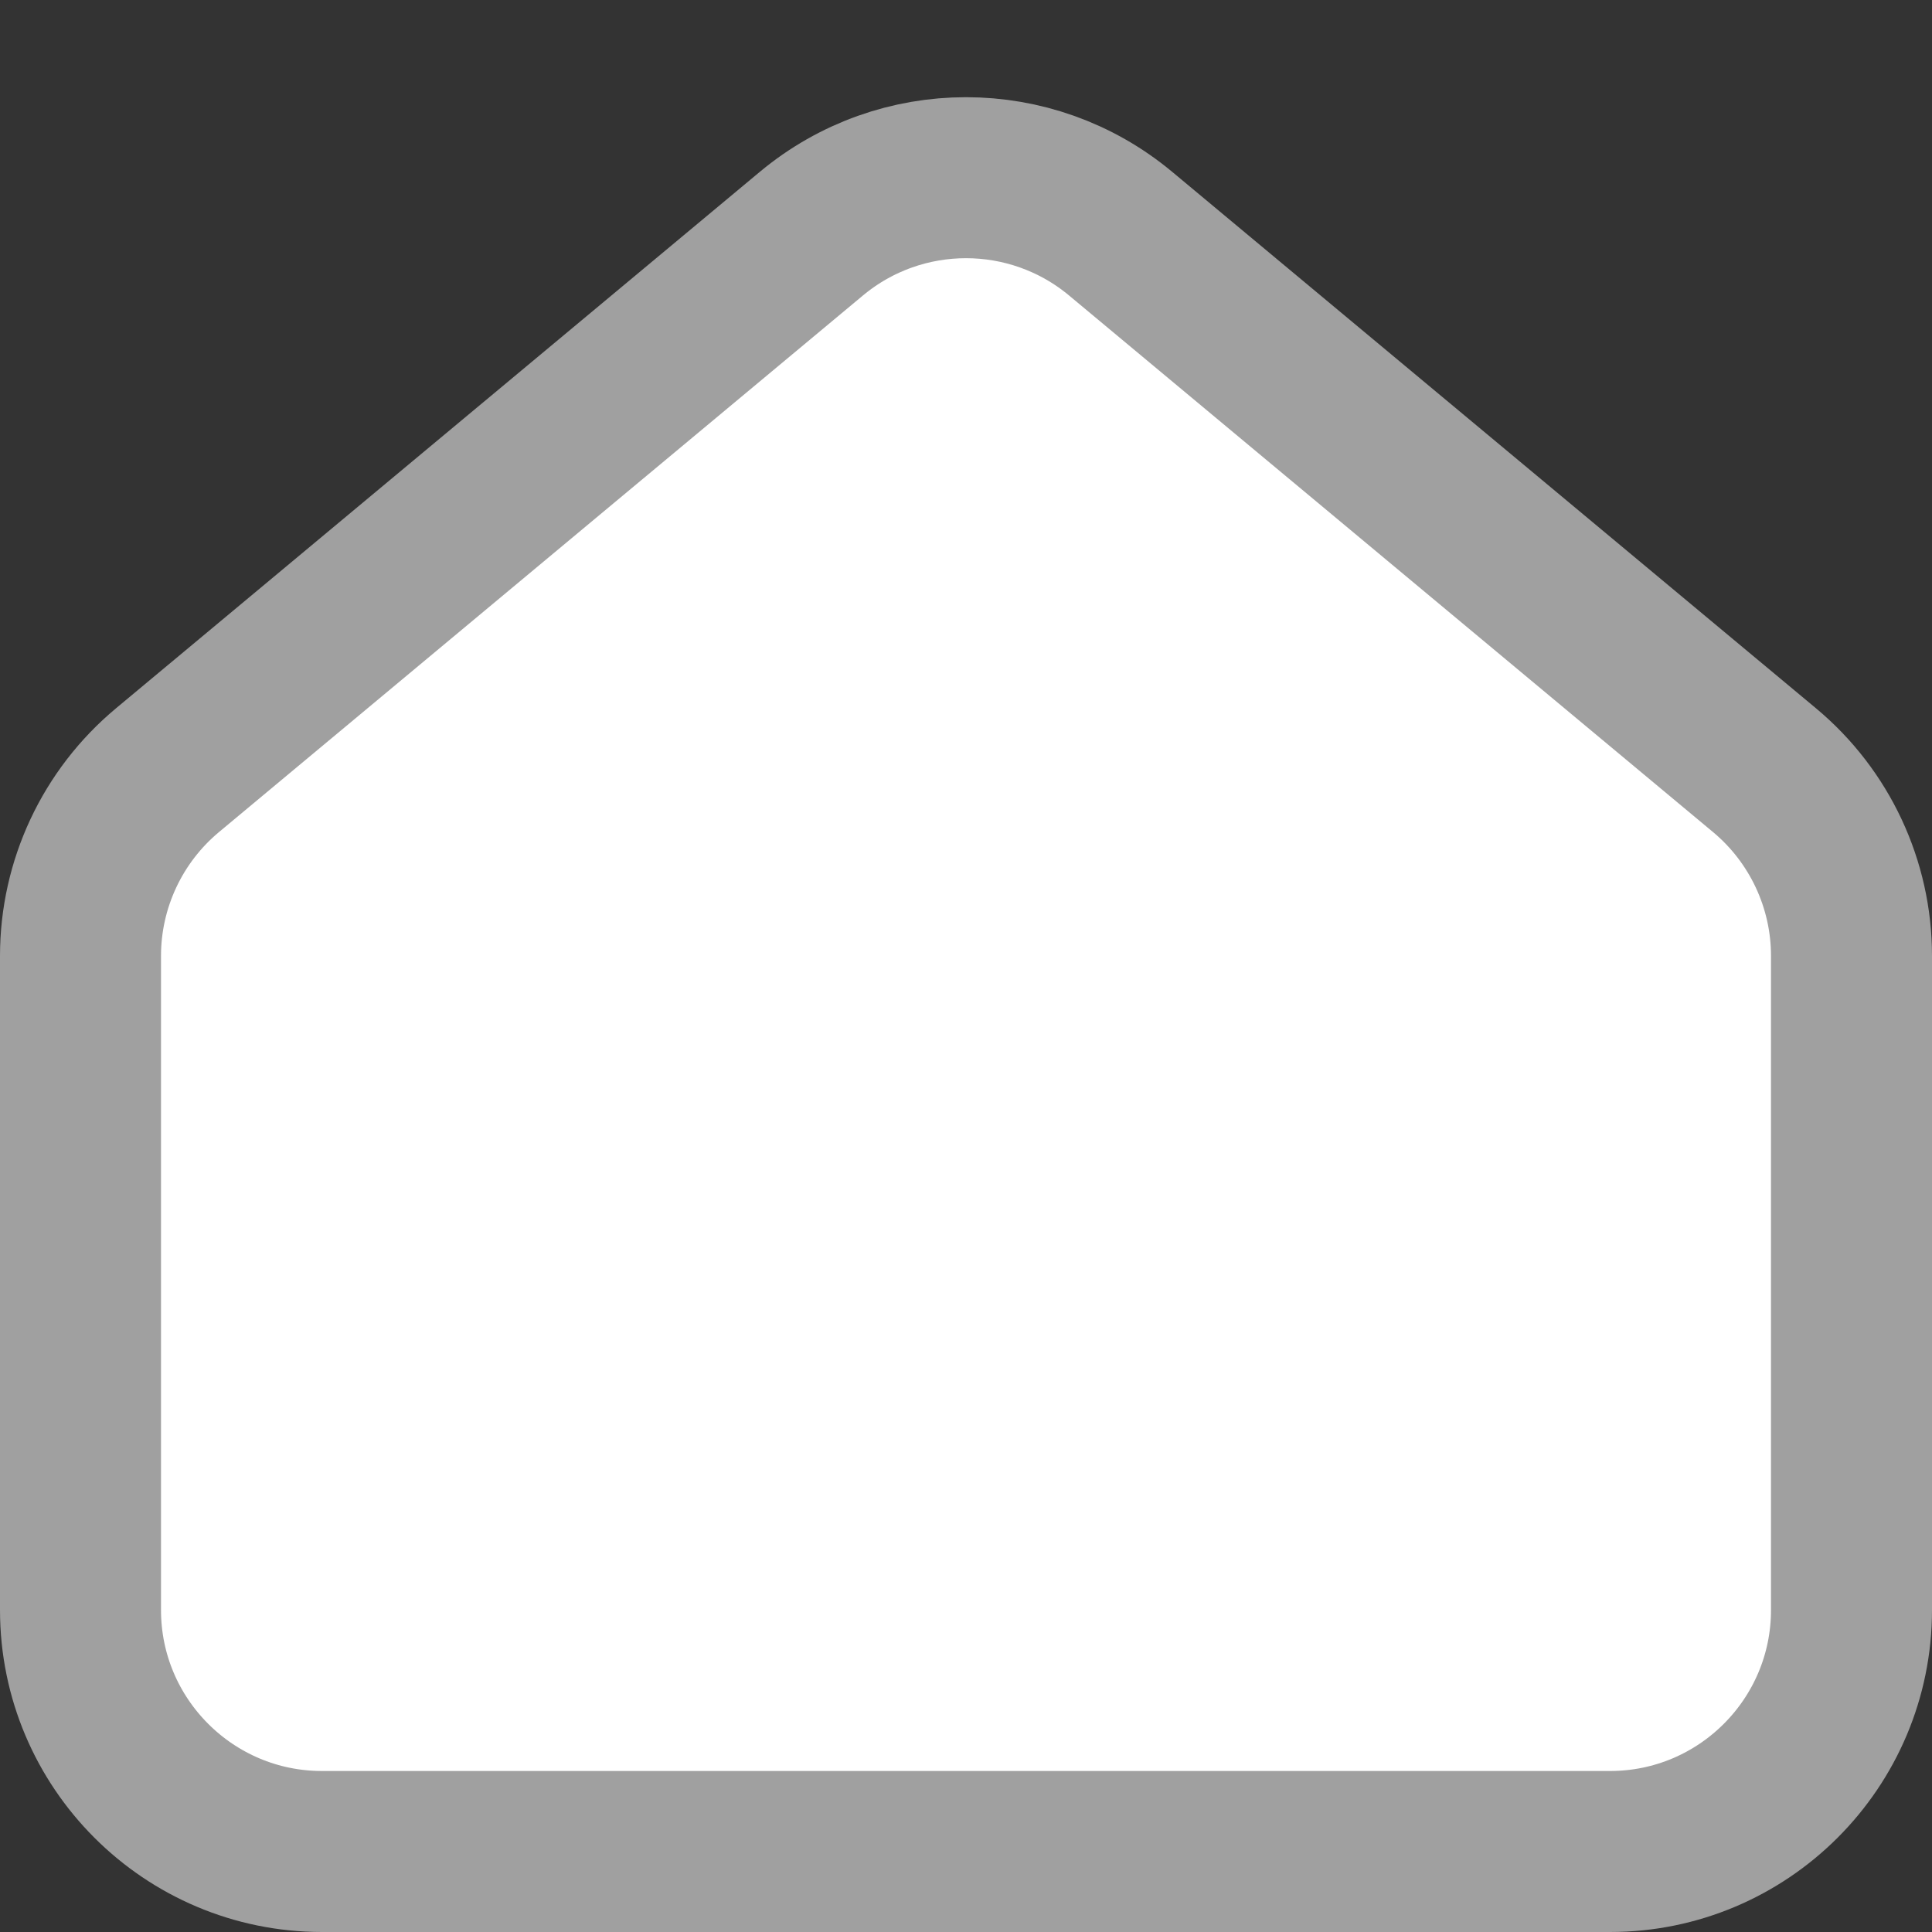 <svg width="12" height="12" viewBox="0 0 12 12" fill="none" xmlns="http://www.w3.org/2000/svg">
<rect x="0" y="0" width="12" height="12" fill="#333333" stroke="none"/>
<path d="M0.5 5.937C0.5 5.492 0.698 5.069 1.04 4.784L5.04 1.451C5.596 0.988 6.404 0.988 6.96 1.451L10.96 4.784C11.302 5.069 11.5 5.492 11.5 5.937V10C11.5 10.828 10.828 11.5 10 11.5H2C1.172 11.5 0.5 10.828 0.5 10V5.937Z" fill="white" stroke="#A0A0A0"/>
</svg>
